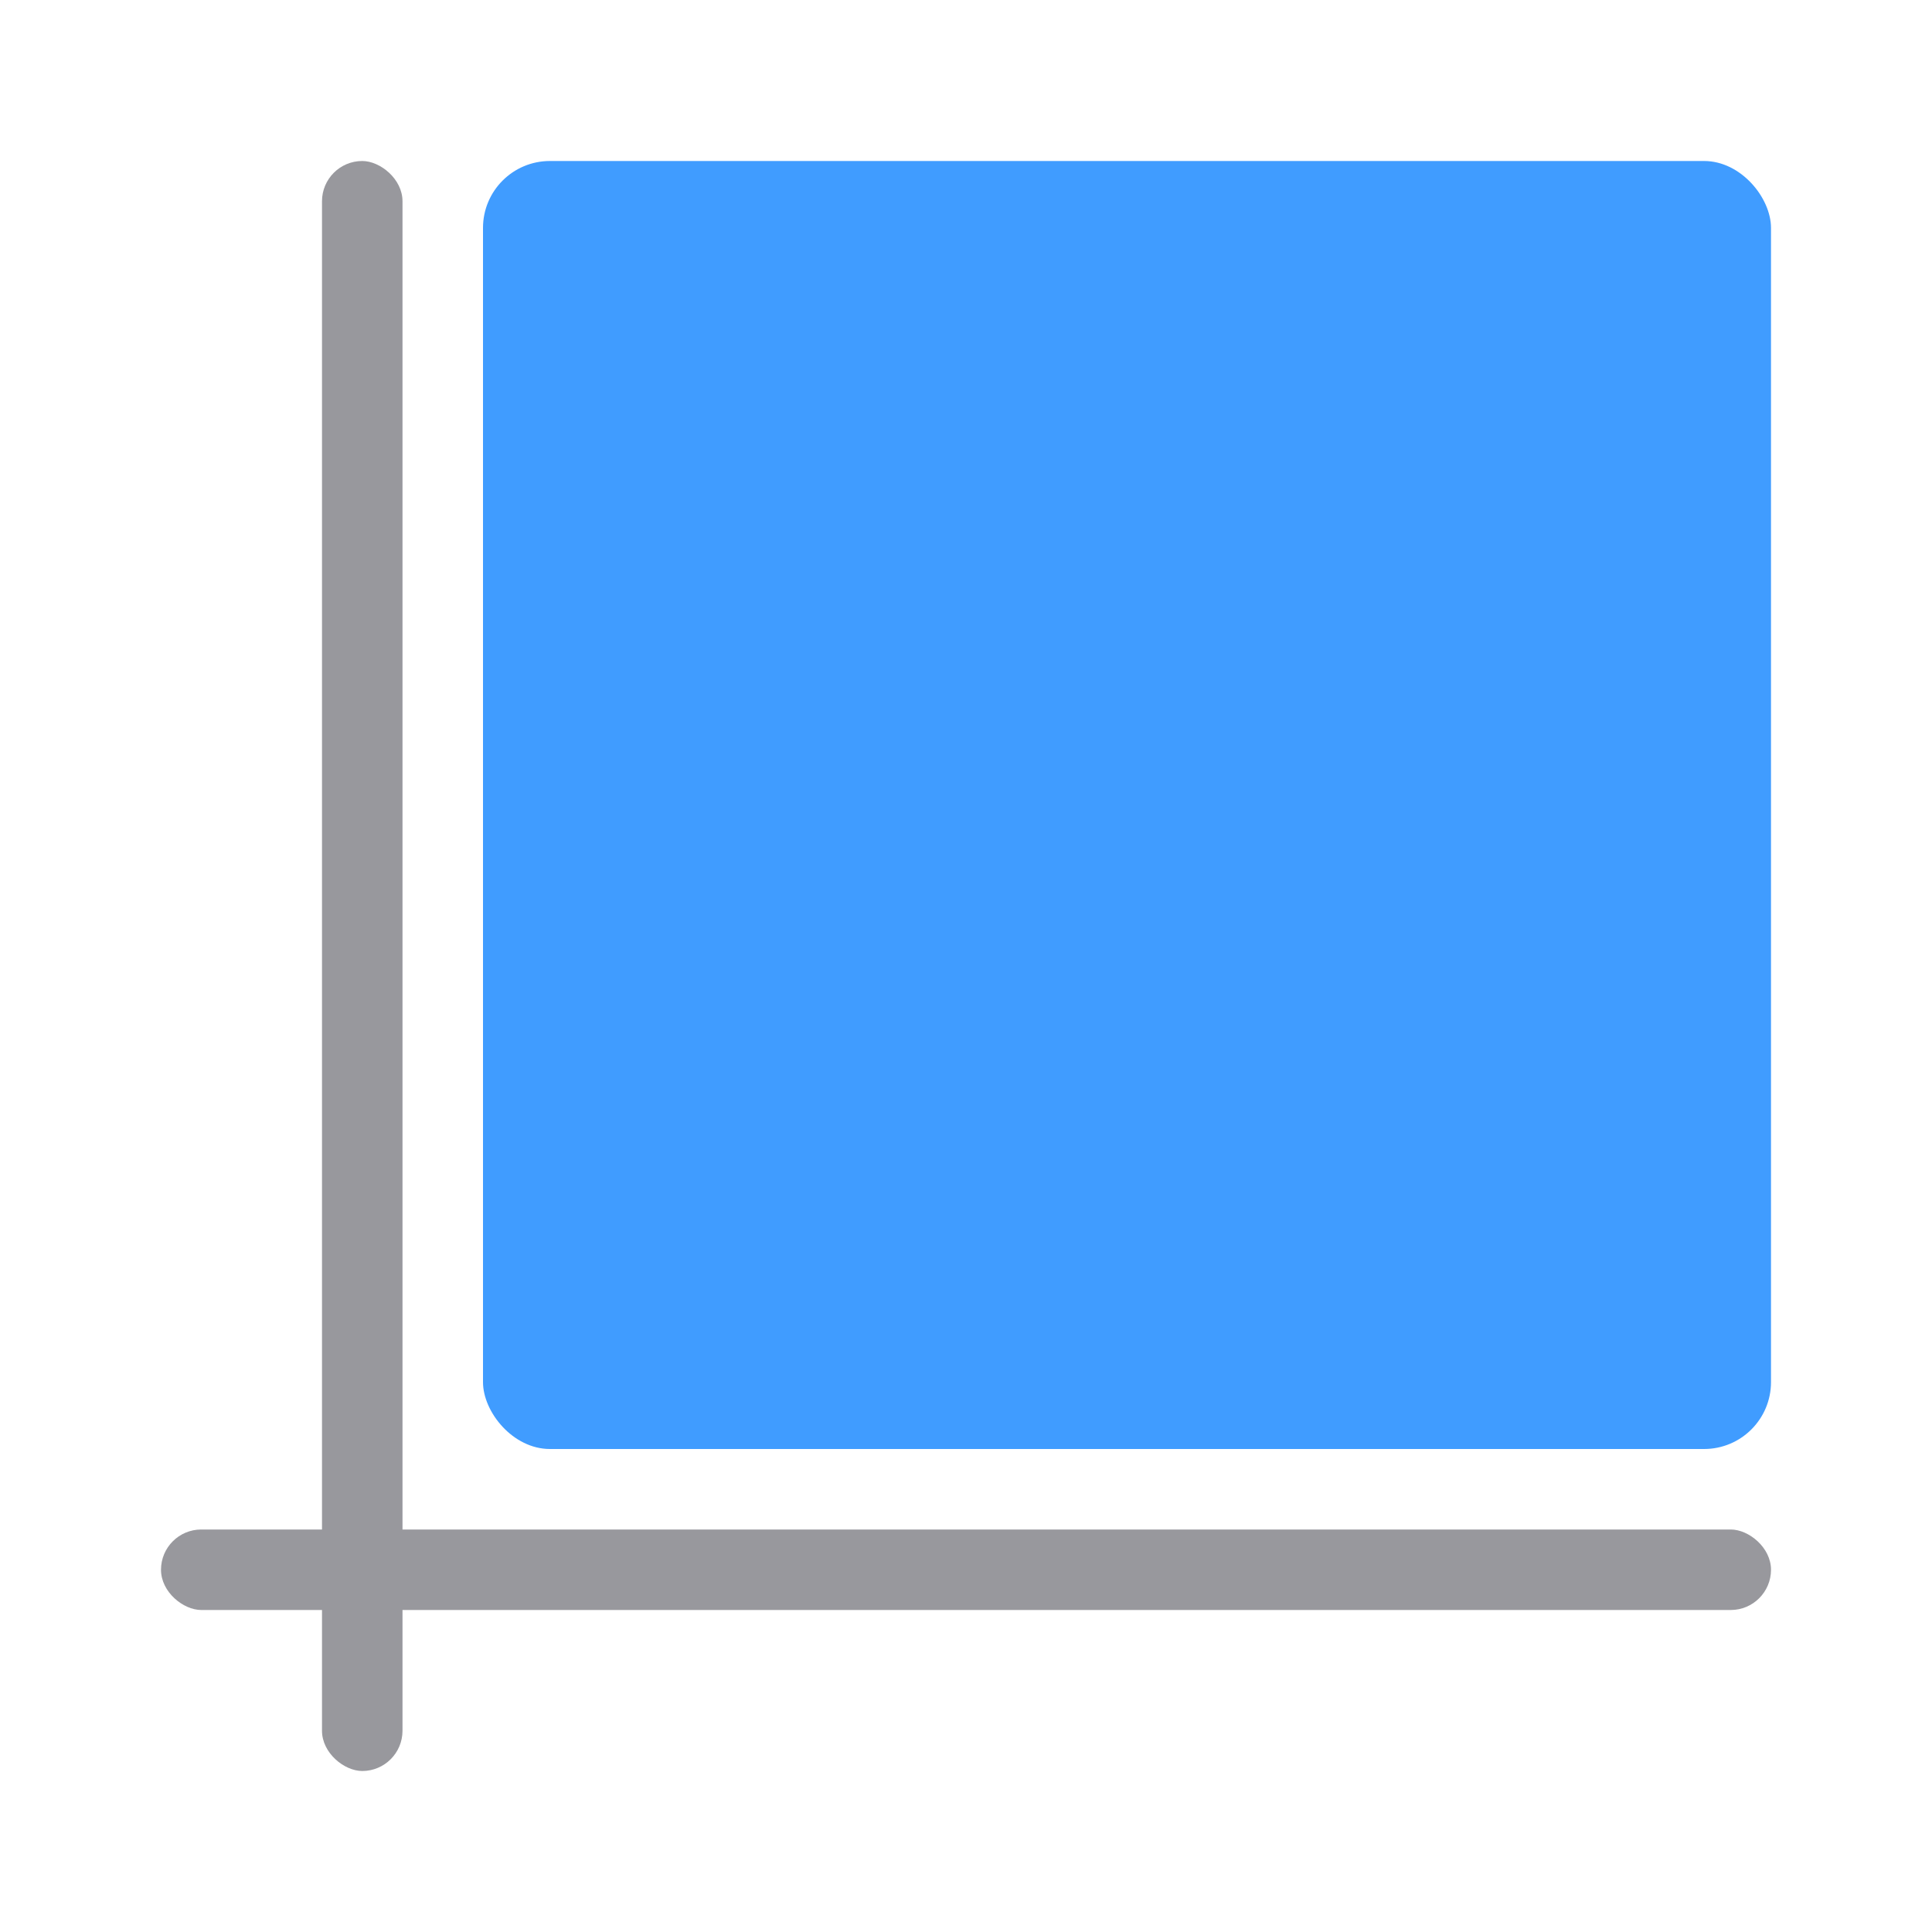 <svg viewBox="0 0 24 24" xmlns="http://www.w3.org/2000/svg"><g fill="#98989d" transform="matrix(0 -1 -1 0 0 0)"><rect height="1" ry=".5" width="20" x="-22" y="-5"/><rect height="20" ry=".5" width="1" x="-20" y="-22"/></g><rect fill="#409cff" height="16" ry=".831" width="16" x="6" y="2"/></svg>